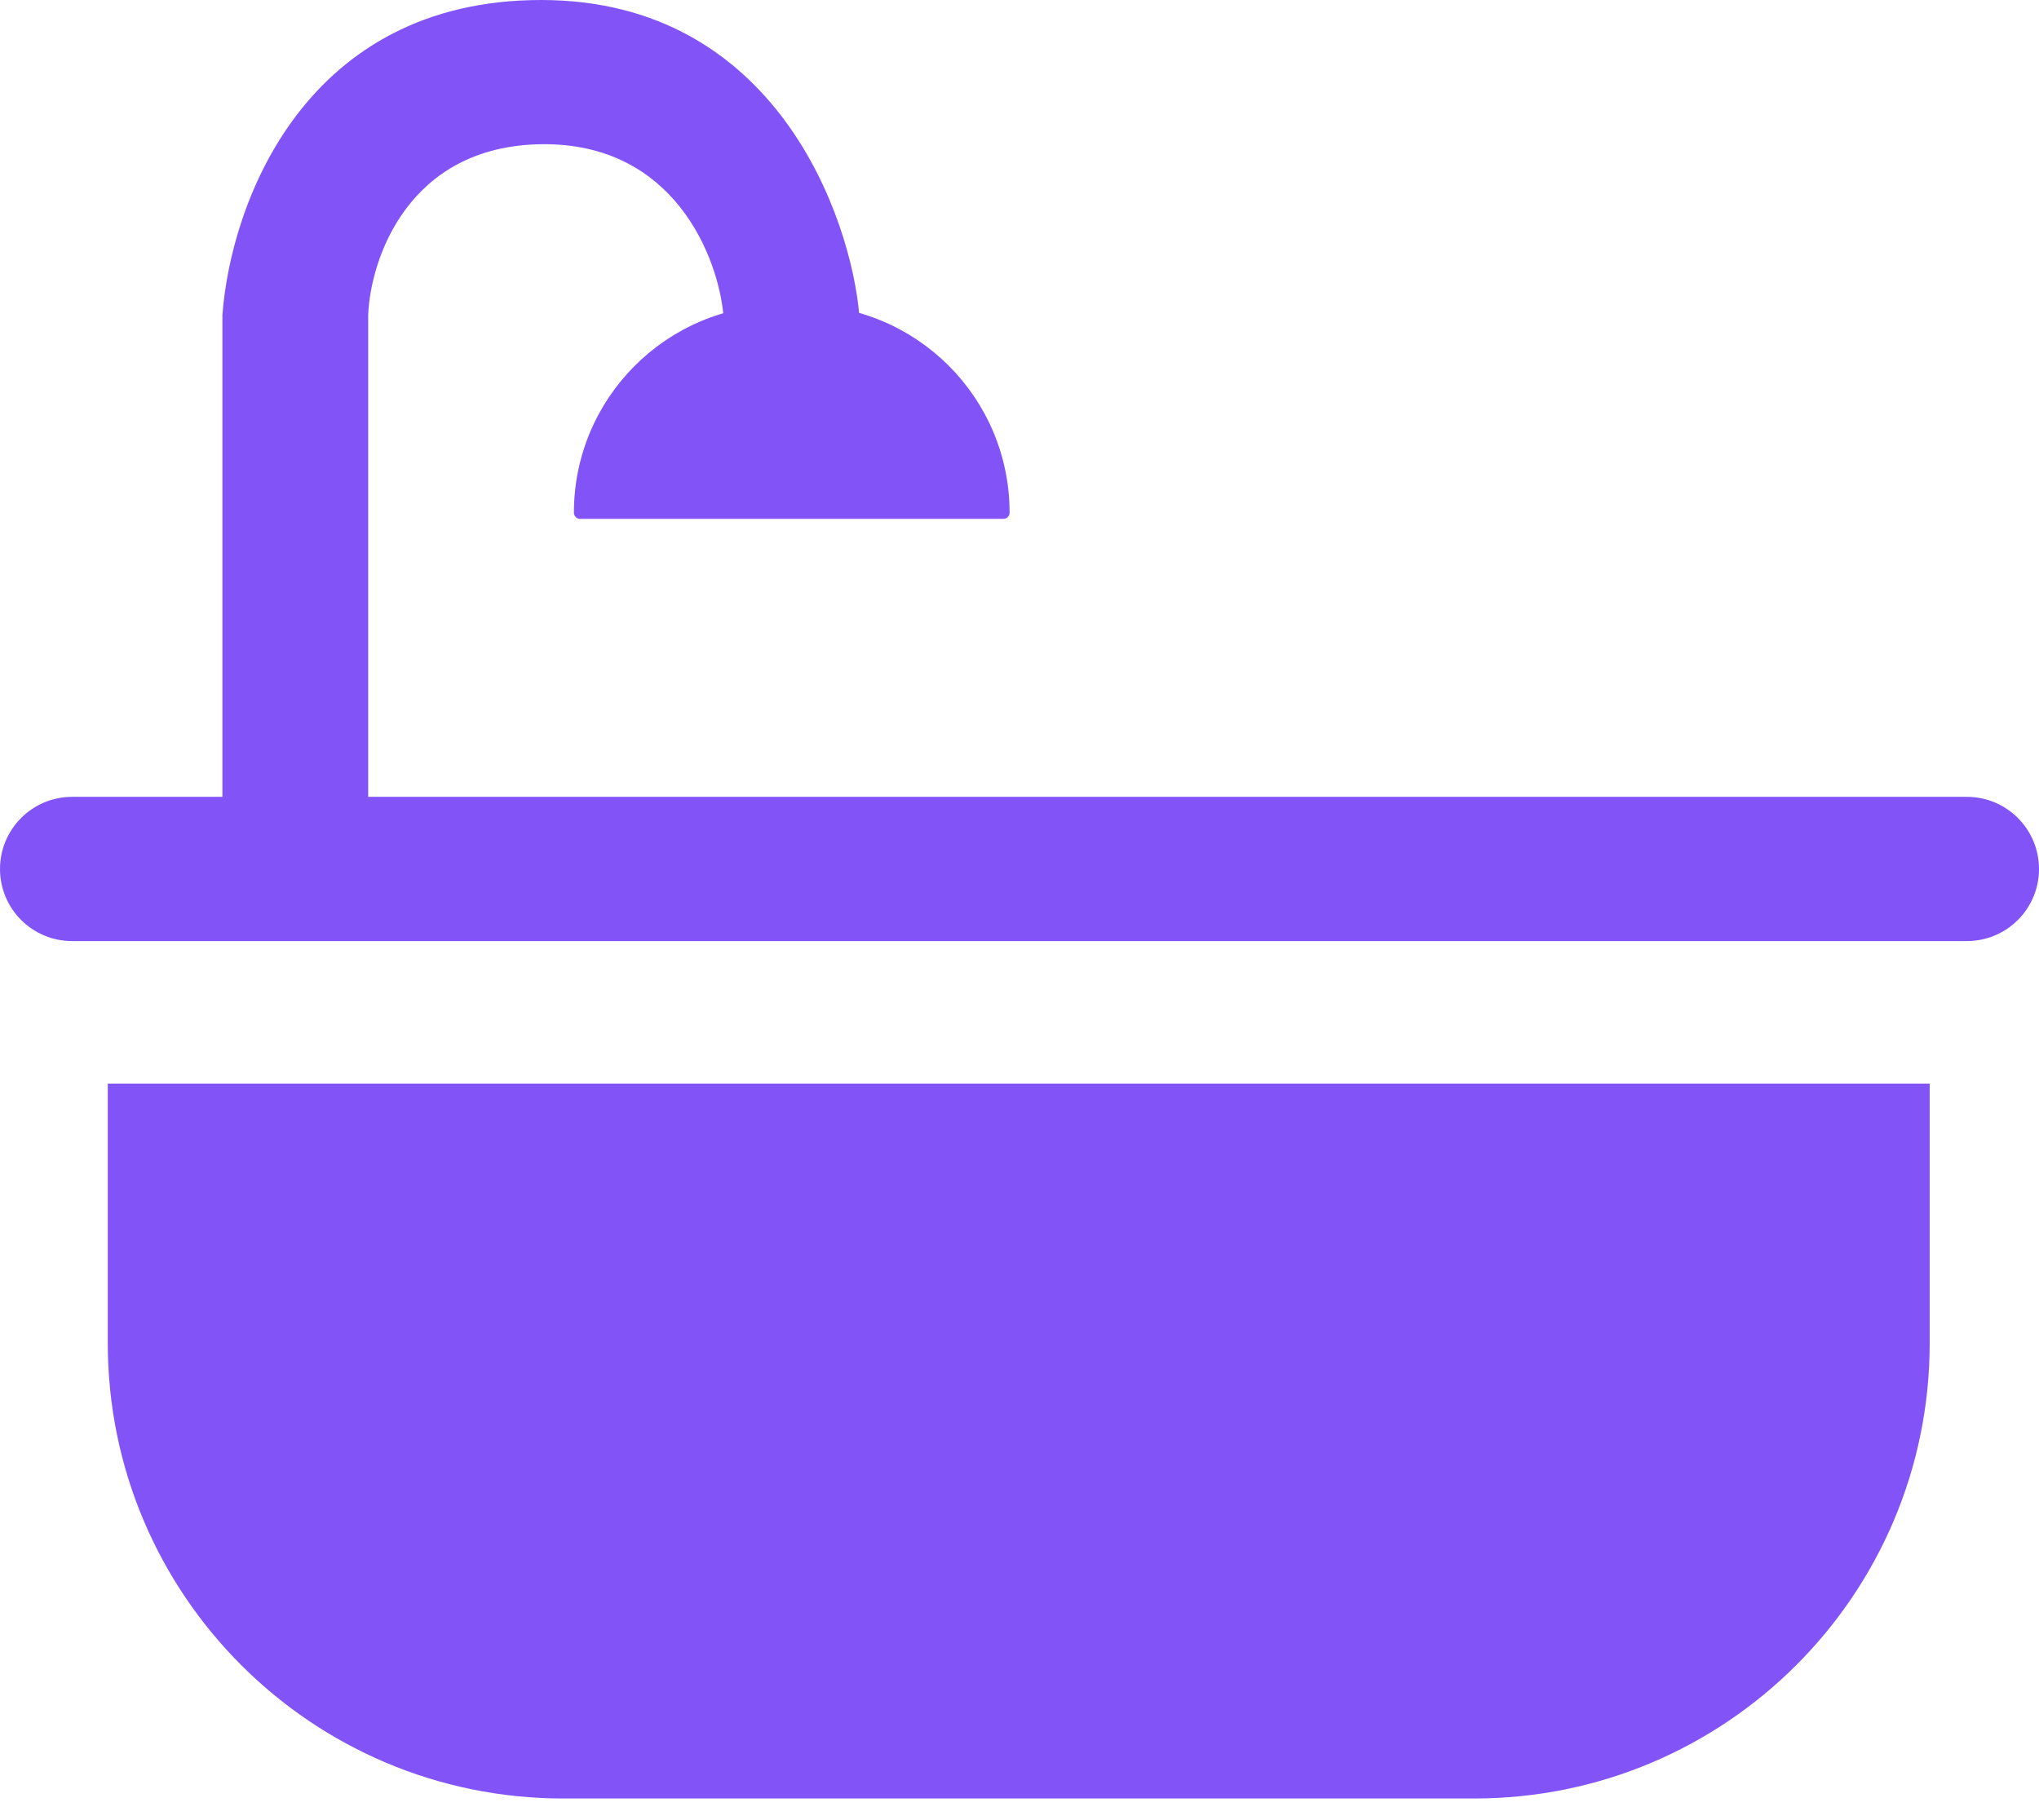 <svg width="28" height="25" viewBox="0 0 28 25" fill="none" xmlns="http://www.w3.org/2000/svg">
<path d="M7.432 1.981C5.606 2.006 5.087 3.555 5.056 4.326V10.956H3.054V4.326C3.172 2.766 4.201 -6.53281e-06 7.432 0C10.664 6.53282e-06 11.686 3.002 11.8 4.326H9.934C9.861 3.534 9.259 1.956 7.432 1.981Z" fill="#8254f8"/>
<path d="M1.48 14.883H26.499V18.448C26.499 21.902 23.699 24.703 20.244 24.703H7.735C4.281 24.703 1.48 21.902 1.48 18.448V14.883Z" fill="#8254f8"/>
<path d="M0 11.936C0 11.389 0.443 10.945 0.99 10.945H27.01C27.557 10.945 28 11.389 28 11.936V11.936C28 12.483 27.557 12.926 27.01 12.926H0.99C0.443 12.926 0 12.483 0 11.936V11.936Z" fill="#8254f8"/>
<path d="M7.881 7.042C7.881 5.465 9.159 4.188 10.735 4.188H11.01C12.587 4.188 13.864 5.465 13.864 7.042V7.042C13.864 7.089 13.826 7.127 13.779 7.127H7.966C7.919 7.127 7.881 7.089 7.881 7.042V7.042Z" fill="#8254f8"/>
</svg>
